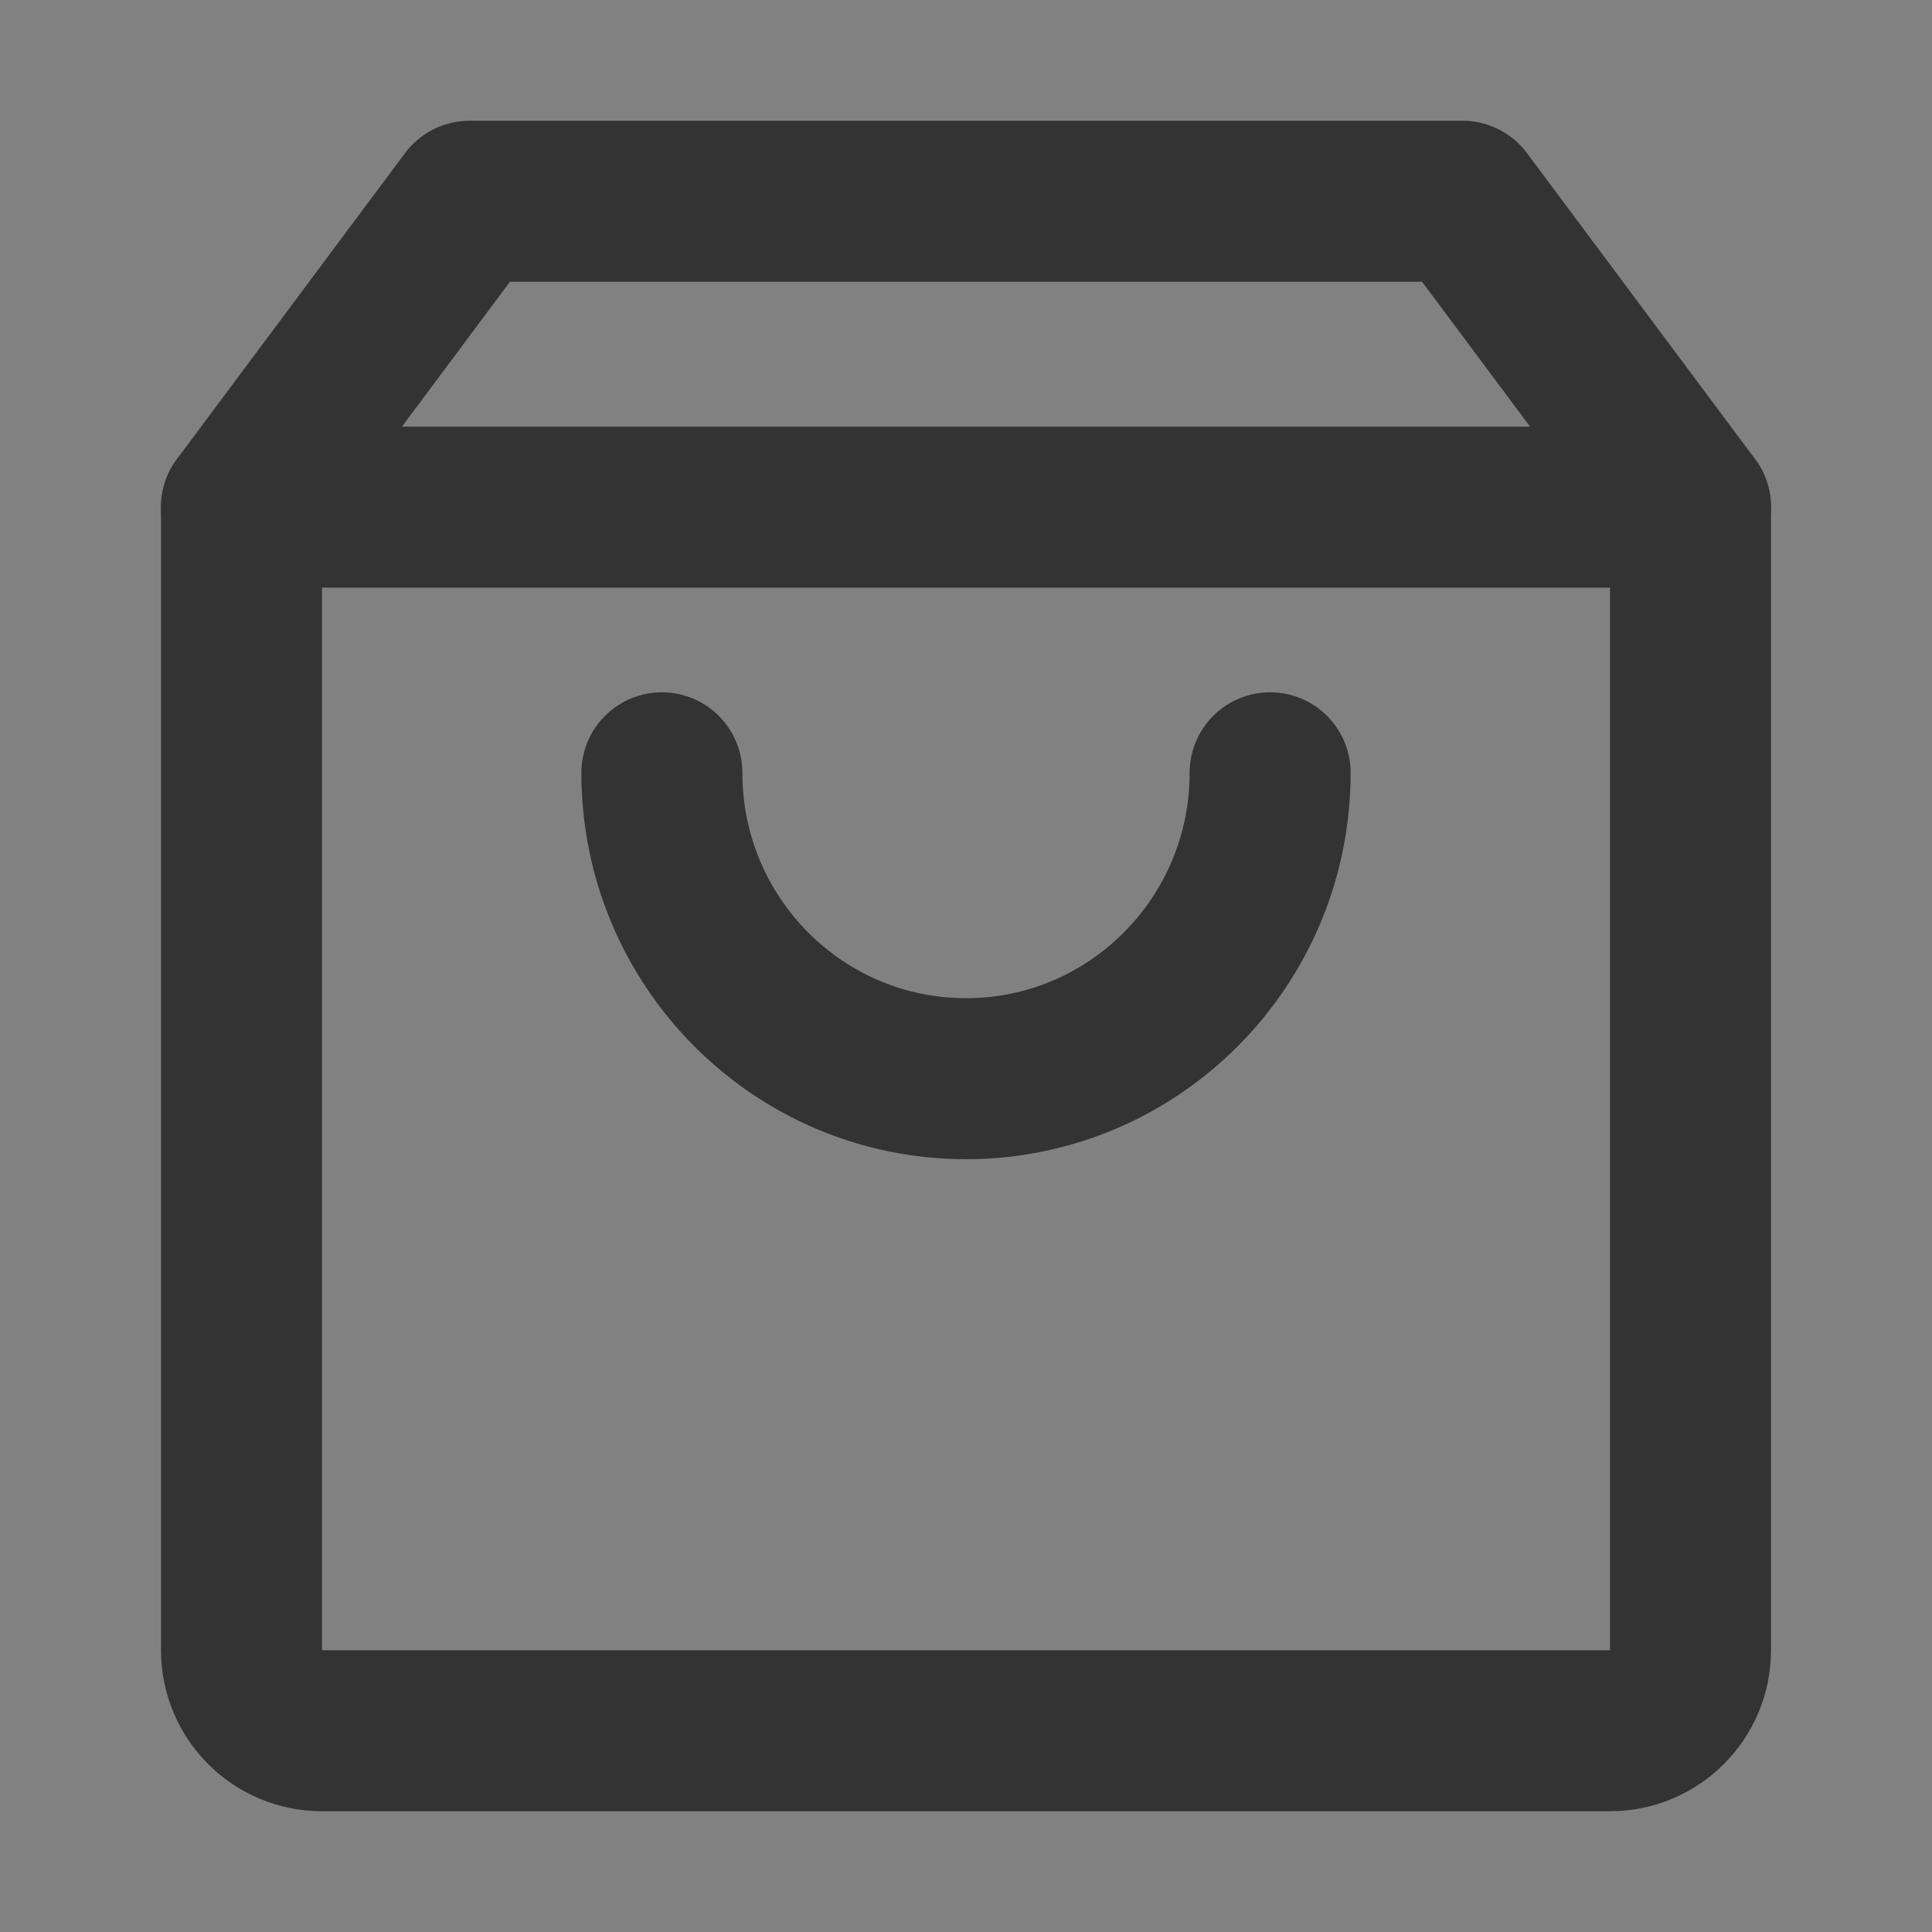 <svg width="24" height="24" viewBox="0 0 24 24" fill="none" xmlns="http://www.w3.org/2000/svg">
<rect x="0" y="0" width="24" height="24" fill="#808080" stroke="none"/>
<g clip-path="url(#clip0_201_48415)">
<path d="M24 0H0V24H24V0Z" fill="white" fill-opacity="0.01"/>
<path d="M3 6.3V20.5C3 21.052 3.448 21.5 4 21.5H20C20.552 21.5 21 21.052 21 20.5V6.3H3Z" stroke="#333333" stroke-width="2" stroke-linejoin="round"/>
<path d="M21 6.3L18.167 2.5H5.833L3 6.3" stroke="#333333" stroke-width="2" stroke-linecap="round" stroke-linejoin="round"/>
<path d="M15.778 9.6C15.778 11.699 14.086 13.4 12 13.4C9.914 13.4 8.222 11.699 8.222 9.6" stroke="#333333" stroke-width="2" stroke-linecap="round" stroke-linejoin="round"/>
</g>
<defs>
<clipPath id="clip0_201_48415">
<rect width="24" height="24" fill="white"/>
</clipPath>
</defs>
</svg>
